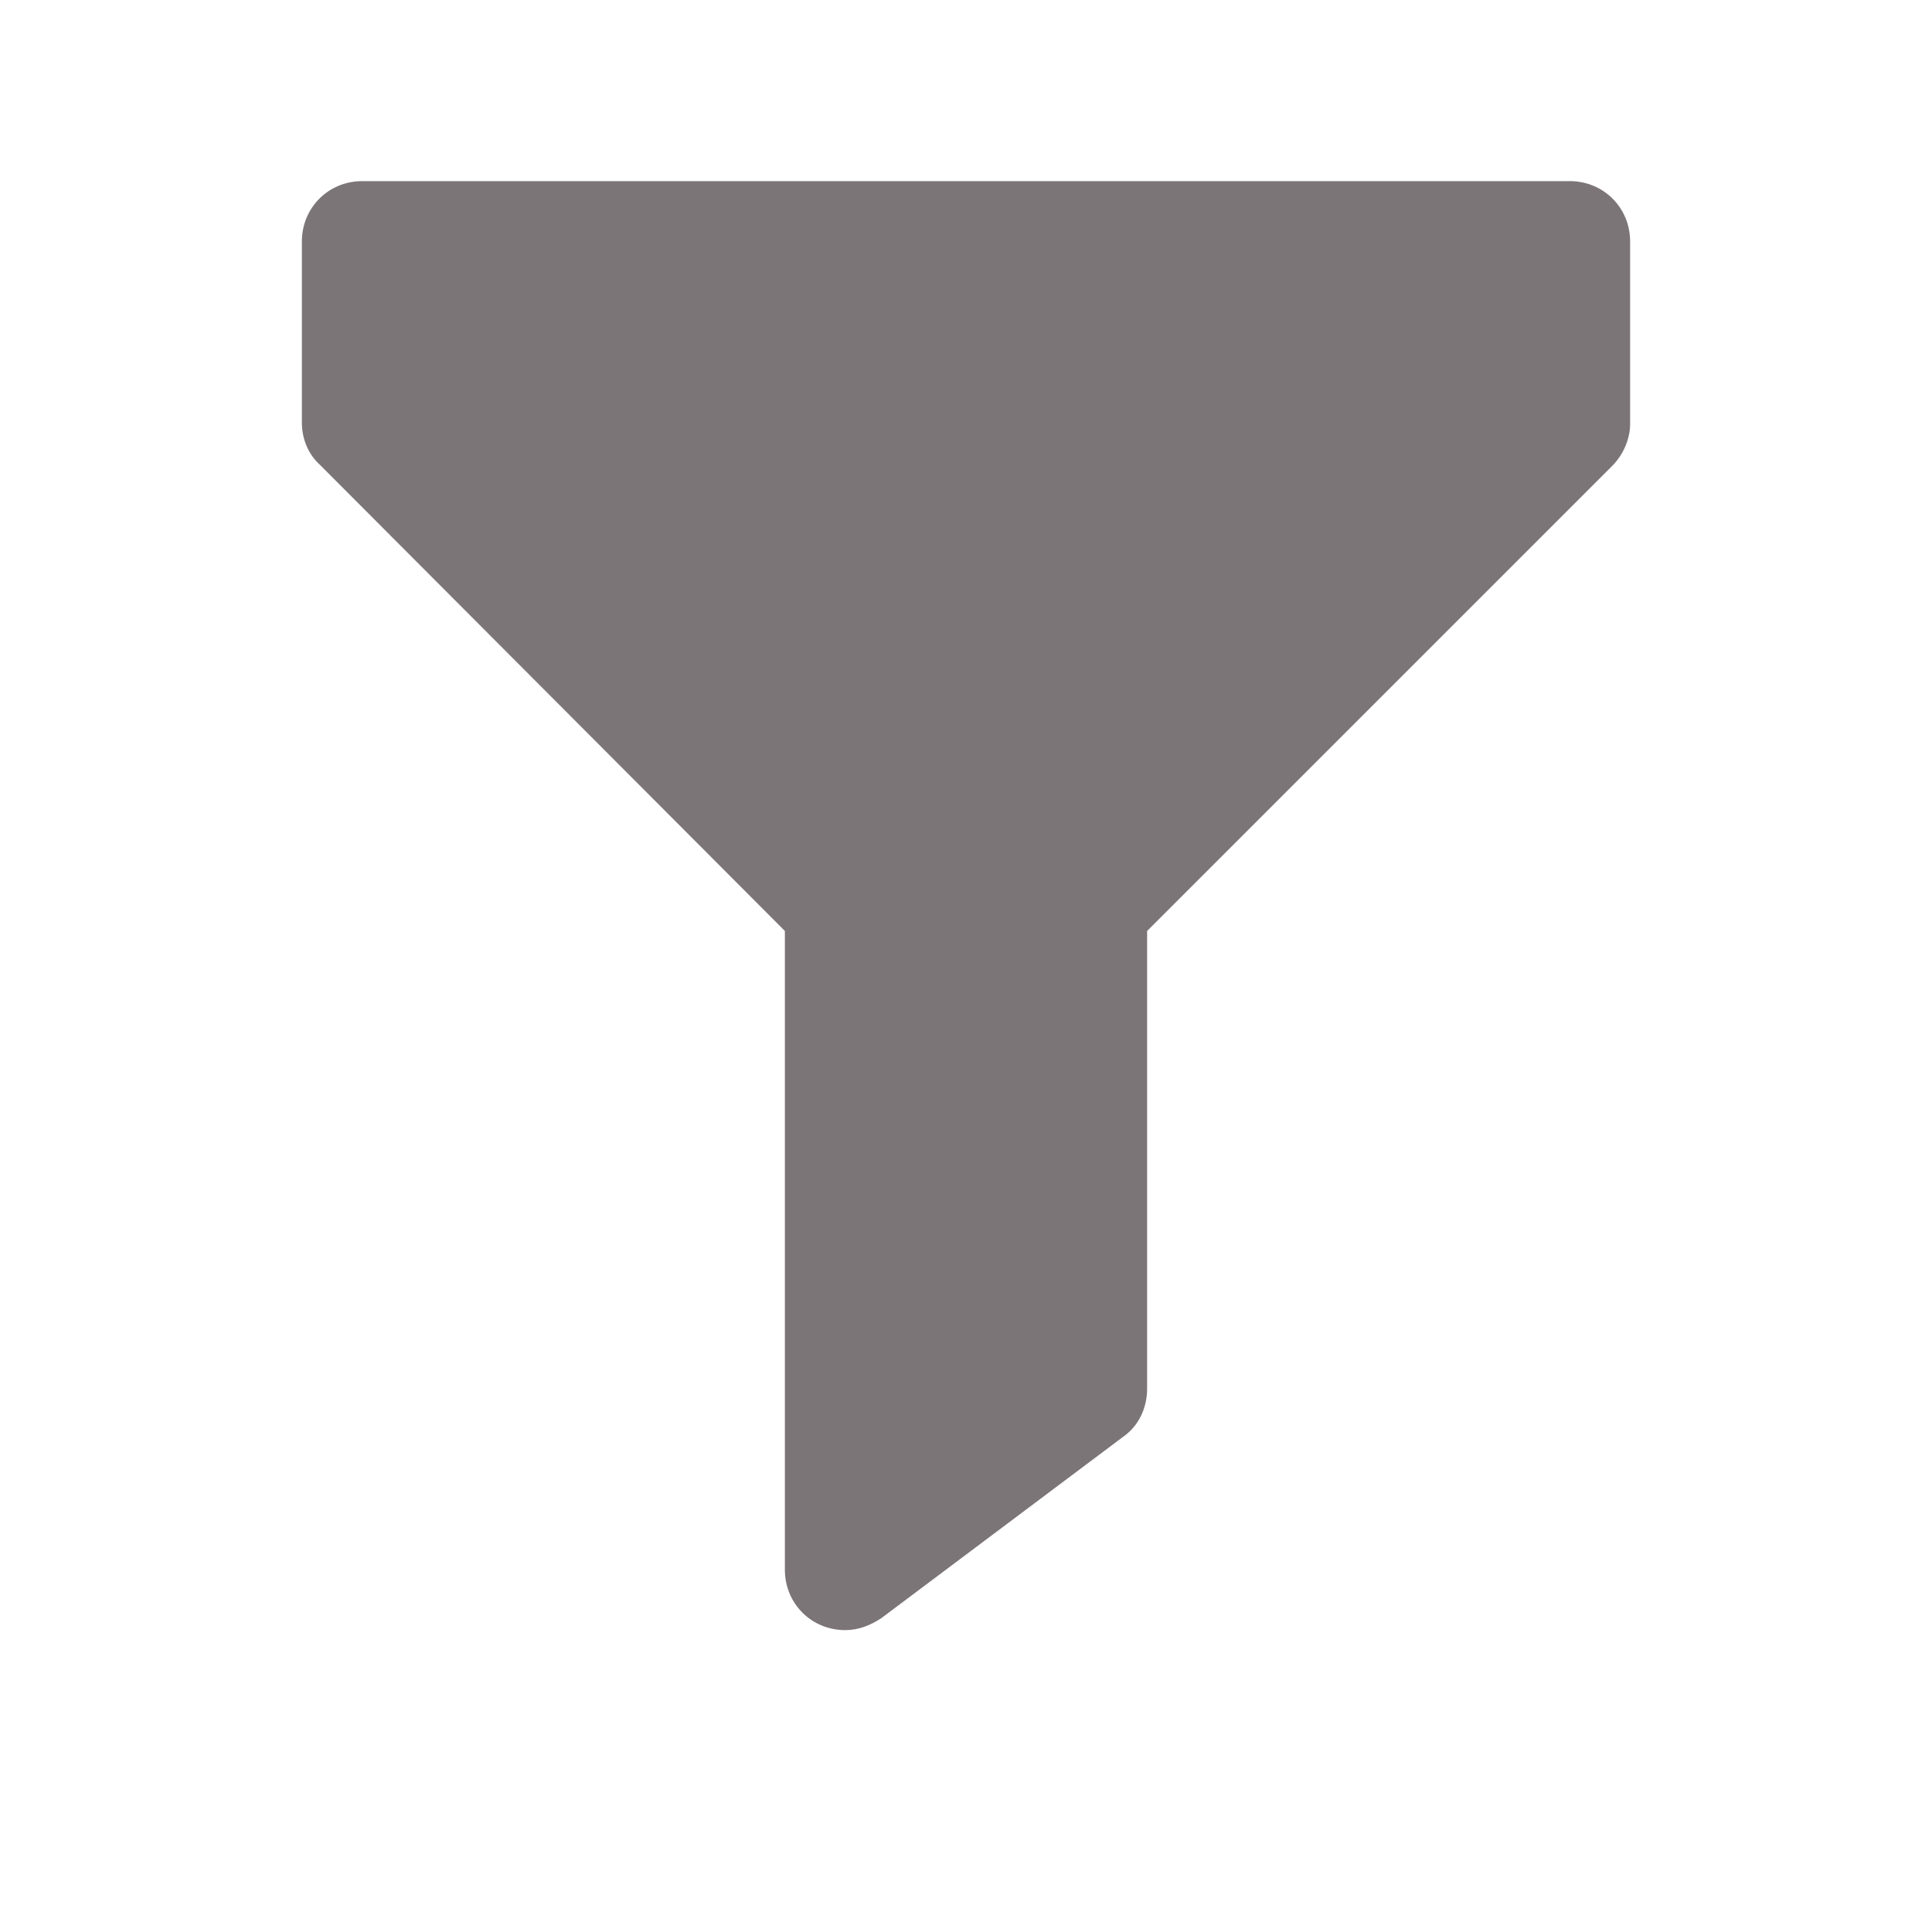 <?xml version="1.0" encoding="utf-8"?>
<!-- Generator: Adobe Illustrator 24.2.0, SVG Export Plug-In . SVG Version: 6.00 Build 0)  -->
<svg version="1.1" id="Layer_1" xmlns="http://www.w3.org/2000/svg" xmlns:xlink="http://www.w3.org/1999/xlink" x="0px" y="0px"
	 viewBox="0 0 16 16" enable-background="new 0 0 16 16" xml:space="preserve">
<g>
	<path fill="#7C7577" d="M13,1.5H3C2.72,1.5,2.5,1.72,2.5,2v1.5c0,0.13,0.05,0.26,0.15,0.35L6.5,7.71V13c0,0.28,0.22,0.5,0.5,0.5
		c0.11,0,0.21-0.04,0.3-0.1l2-1.5c0.13-0.09,0.2-0.24,0.2-0.4V7.71l3.85-3.85c0.09-0.09,0.15-0.22,0.15-0.35V2
		C13.5,1.72,13.28,1.5,13,1.5z"/>
</g>
</svg>
